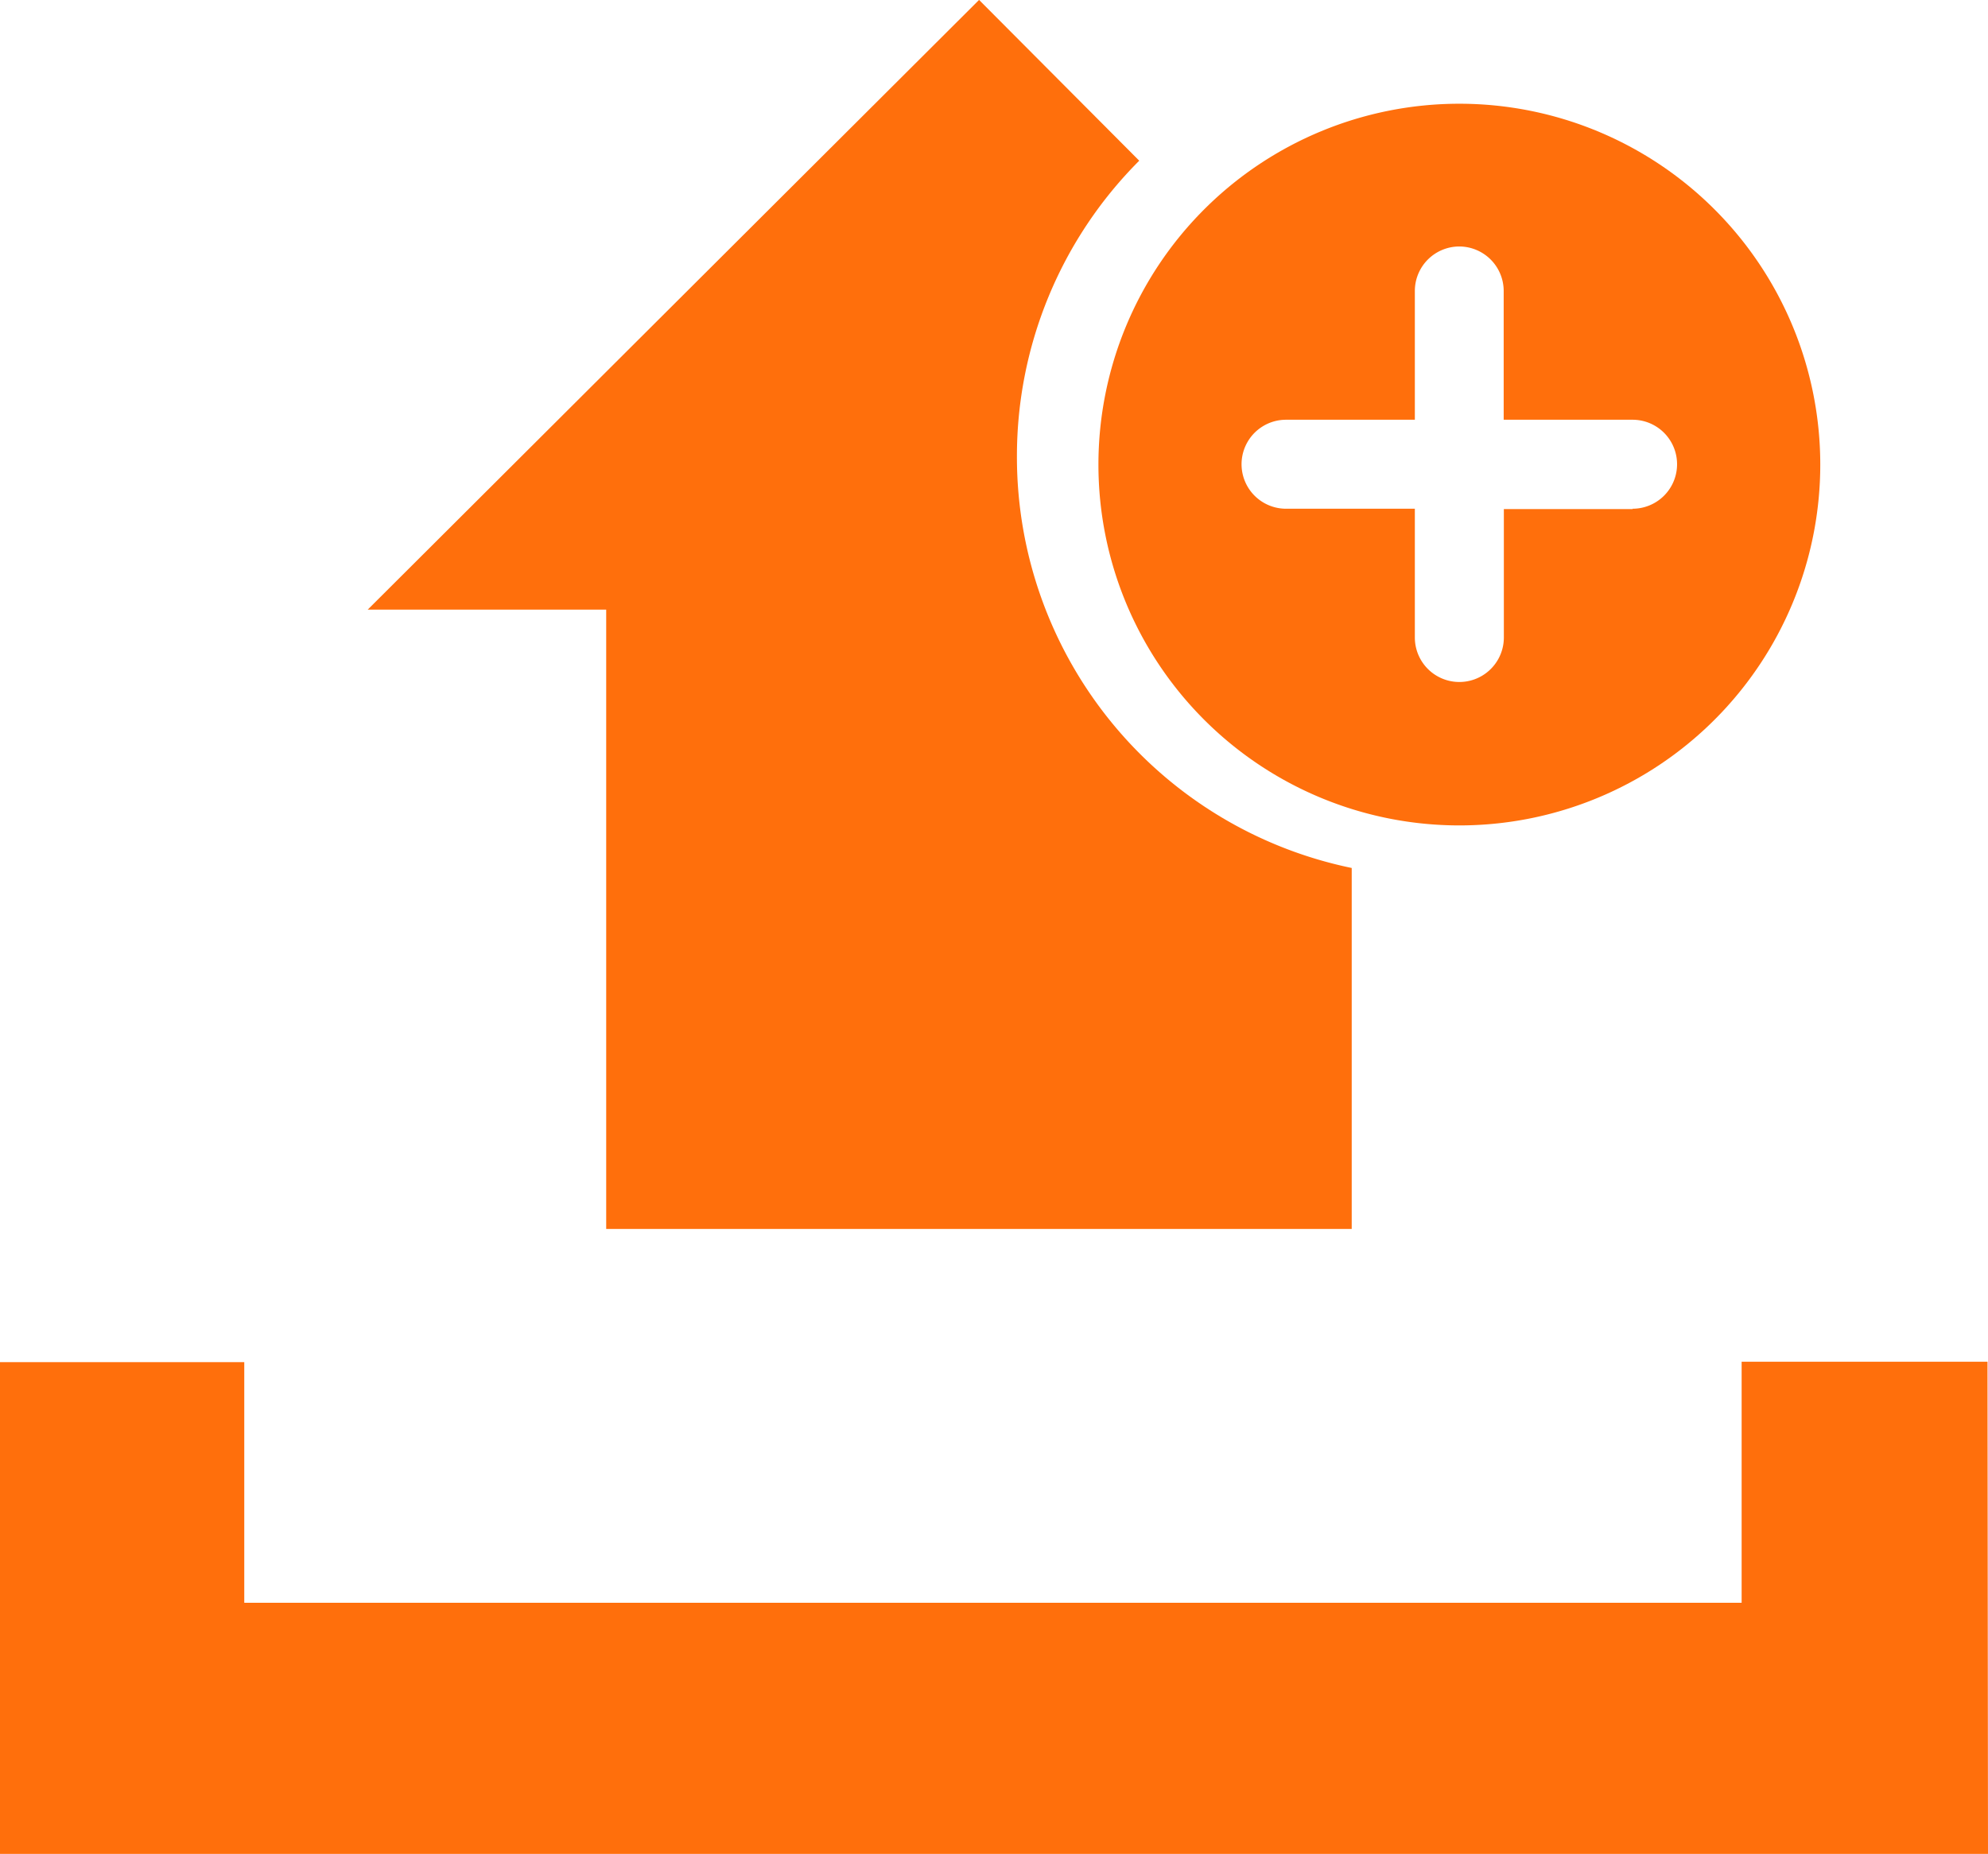 <svg xmlns="http://www.w3.org/2000/svg" width="23.586" height="22" viewBox="0 0 23.586 22">
  <defs>
    <style>
      .cls-1 {
        fill: #ff6f0c;
      }
    </style>
  </defs>
  <g id="Group_151" data-name="Group 151" transform="translate(-1488.302 -321.916)">
    <path id="Path_108" data-name="Path 108" class="cls-1" d="M1511.888,358.606H1488.3V352.77h2.9v2.856h17.765v-2.861h2.917Z" transform="translate(0 -14.69)"/>
    <path id="Path_109" data-name="Path 109" class="cls-1" d="M1517.463,324.266a4.282,4.282,0,1,0,4.282,4.282A4.282,4.282,0,0,0,1517.463,324.266Zm2.057,4.81h-1.529V330.6a.528.528,0,1,1-1.056,0v-1.528h-1.528a.528.528,0,1,1,0-1.056h1.528v-1.528a.528.528,0,0,1,.527-.528h0a.528.528,0,0,1,.527.528v1.528h1.529a.528.528,0,0,1,0,1.056Z" transform="translate(-11.847 -1.119)"/>
    <path id="Path_110" data-name="Path 110" class="cls-1" d="M1504.333,327.336a4.96,4.96,0,0,1,1.451-3.513l-1.9-1.908-7.253,7.235h2.829V336.5h8.845v-4.284A4.98,4.98,0,0,1,1504.333,327.336Z" transform="translate(-3.966 0)"/>
  </g>
</svg>
